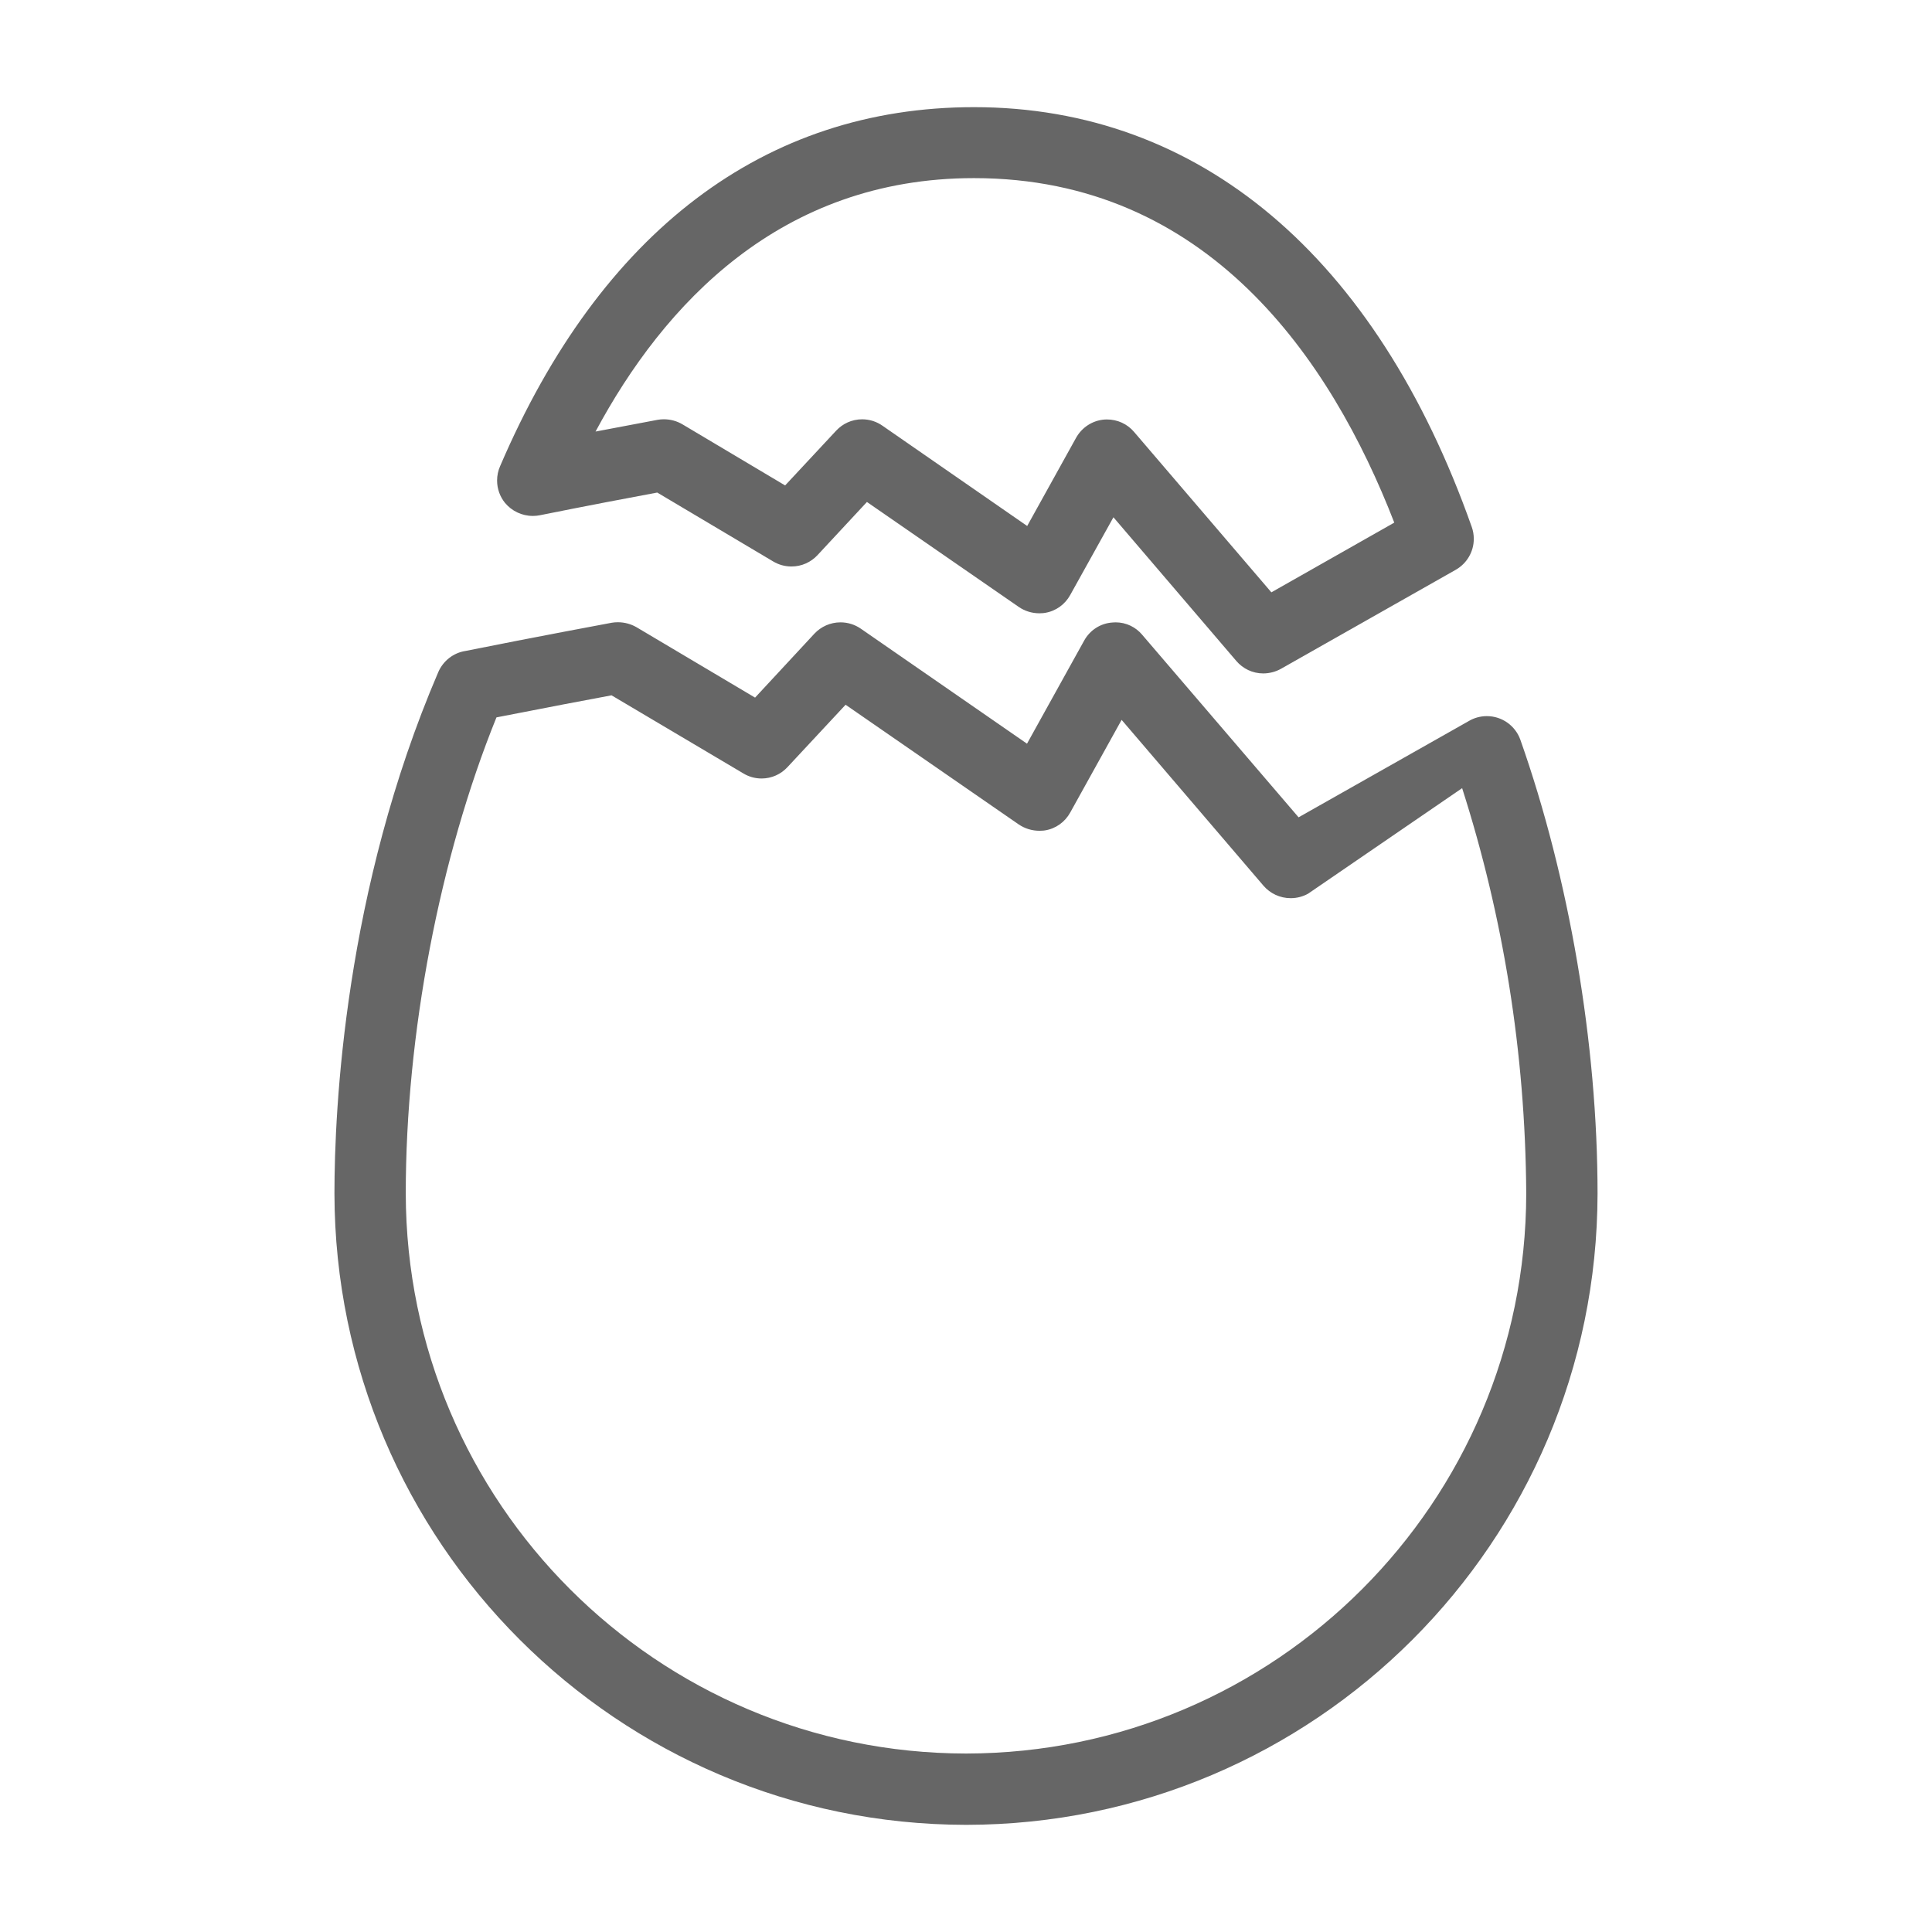 <?xml version="1.0" standalone="no"?><!DOCTYPE svg PUBLIC "-//W3C//DTD SVG 1.1//EN" "http://www.w3.org/Graphics/SVG/1.1/DTD/svg11.dtd"><svg t="1559998769714" class="icon" style="" viewBox="0 0 1024 1024" version="1.1" xmlns="http://www.w3.org/2000/svg" p-id="14374" xmlns:xlink="http://www.w3.org/1999/xlink" width="16" height="16"><defs><style type="text/css"></style></defs><path d="M512.095 967.206c-184.769-0.214-334.51-149.889-334.831-334.611 0-44.619 5.373-160.66 55.052-276.416 2.607-5.934 8.015-10.208 14.502-11.178 35.835-7.205 77.407-14.934 77.407-14.934 0.972-0.169 2.093-0.267 3.232-0.267 3.63 0 7.034 0.973 9.964 2.673l62.781 37.278 31.484-33.935c3.463-3.671 8.364-5.959 13.794-5.959 4.003 0 7.716 1.242 10.777 3.361l88.075 60.949 30.259-54.579c3.010-5.49 8.59-9.244 15.074-9.652 0.161-0.039 0.887-0.083 1.62-0.083 5.666 0 10.734 2.563 14.103 6.593l82.882 96.746 90.494-51.186c2.673-1.54 5.876-2.447 9.292-2.447 8.147 0 15.087 5.167 17.721 12.403 25.964 73.564 40.954 161.231 40.954 240.695-0.269 184.691-149.945 334.336-334.621 334.547zM263.139 380.217c-30.163 74.469-48.076 167.981-48.076 252.349 0.269 163.899 133.116 296.682 297.017 296.842 163.871-0.215 296.643-132.987 296.857-296.821-0.447-75.043-12.324-147.13-33.975-214.85l-81.594 55.899c-2.674 1.518-5.87 2.414-9.28 2.414-5.731 0-10.871-2.531-14.363-6.539l-75.244-87.972-27.242 49.113c-2.755 5.004-7.617 8.555-13.359 9.474-0.042 0.041-1.468 0.201-2.929 0.201-4.044 0-7.805-1.219-10.934-3.31l-91.837-63.49-30.823 33.088c-3.42 3.693-8.294 6.001-13.71 6.001-3.573 0-6.913-1.004-9.749-2.746l-69.77-41.338c-11.782 2.169-36.481 6.88-60.991 11.689z" fill="#666666" p-id="14375"></path><path d="M669.612 356.932c-0.015 0-0.029 0-0.044 0-5.71 0-10.82-2.548-14.265-6.574l-65.159-76.192-22.907 41.195c-2.755 5.004-7.617 8.555-13.359 9.474-0.065 0.058-1.515 0.225-3.004 0.225-4.023 0-7.76-1.23-10.853-3.333l-80.53-55.669-26.207 28.187c-3.452 3.702-8.355 6.007-13.801 6.007-3.533 0-6.837-0.972-9.664-2.66l-61.471-36.528c-12.255 2.26-38.554 7.259-62.405 12.066-1.056 0.206-2.271 0.325-3.514 0.325-5.923 0-11.225-2.678-14.751-6.893-2.633-3.238-4.211-7.373-4.211-11.876 0-2.704 0.567-5.276 1.594-7.598 53.307-124.404 140.221-190.294 251.17-190.294 119.435 0 213.134 78.994 263.85 222.562 0.671 1.857 1.059 3.998 1.059 6.23 0 6.988-3.804 13.089-9.452 16.346l-92.754 52.554c-2.734 1.532-5.997 2.439-9.472 2.452zM586.752 222.323c5.467 0 10.746 2.356 14.33 6.601l72.773 85.028 65.137-36.953c-33.557-86.535-98.884-182.593-222.749-182.593-102.655 0-164.493 67.024-200.596 134.329l32.898-6.222c0.997-0.182 2.149-0.287 3.322-0.287 3.604 0 6.978 0.982 9.871 2.693l54.395 32.375 27.054-29.034c3.438-3.707 8.332-6.019 13.769-6.019 4.021 0 7.747 1.264 10.799 3.419l76.674 53.126 25.923-46.755c3.065-5.455 8.623-9.193 15.090-9.669l1.312-0.041z" fill="#666666" p-id="14376"></path></svg>